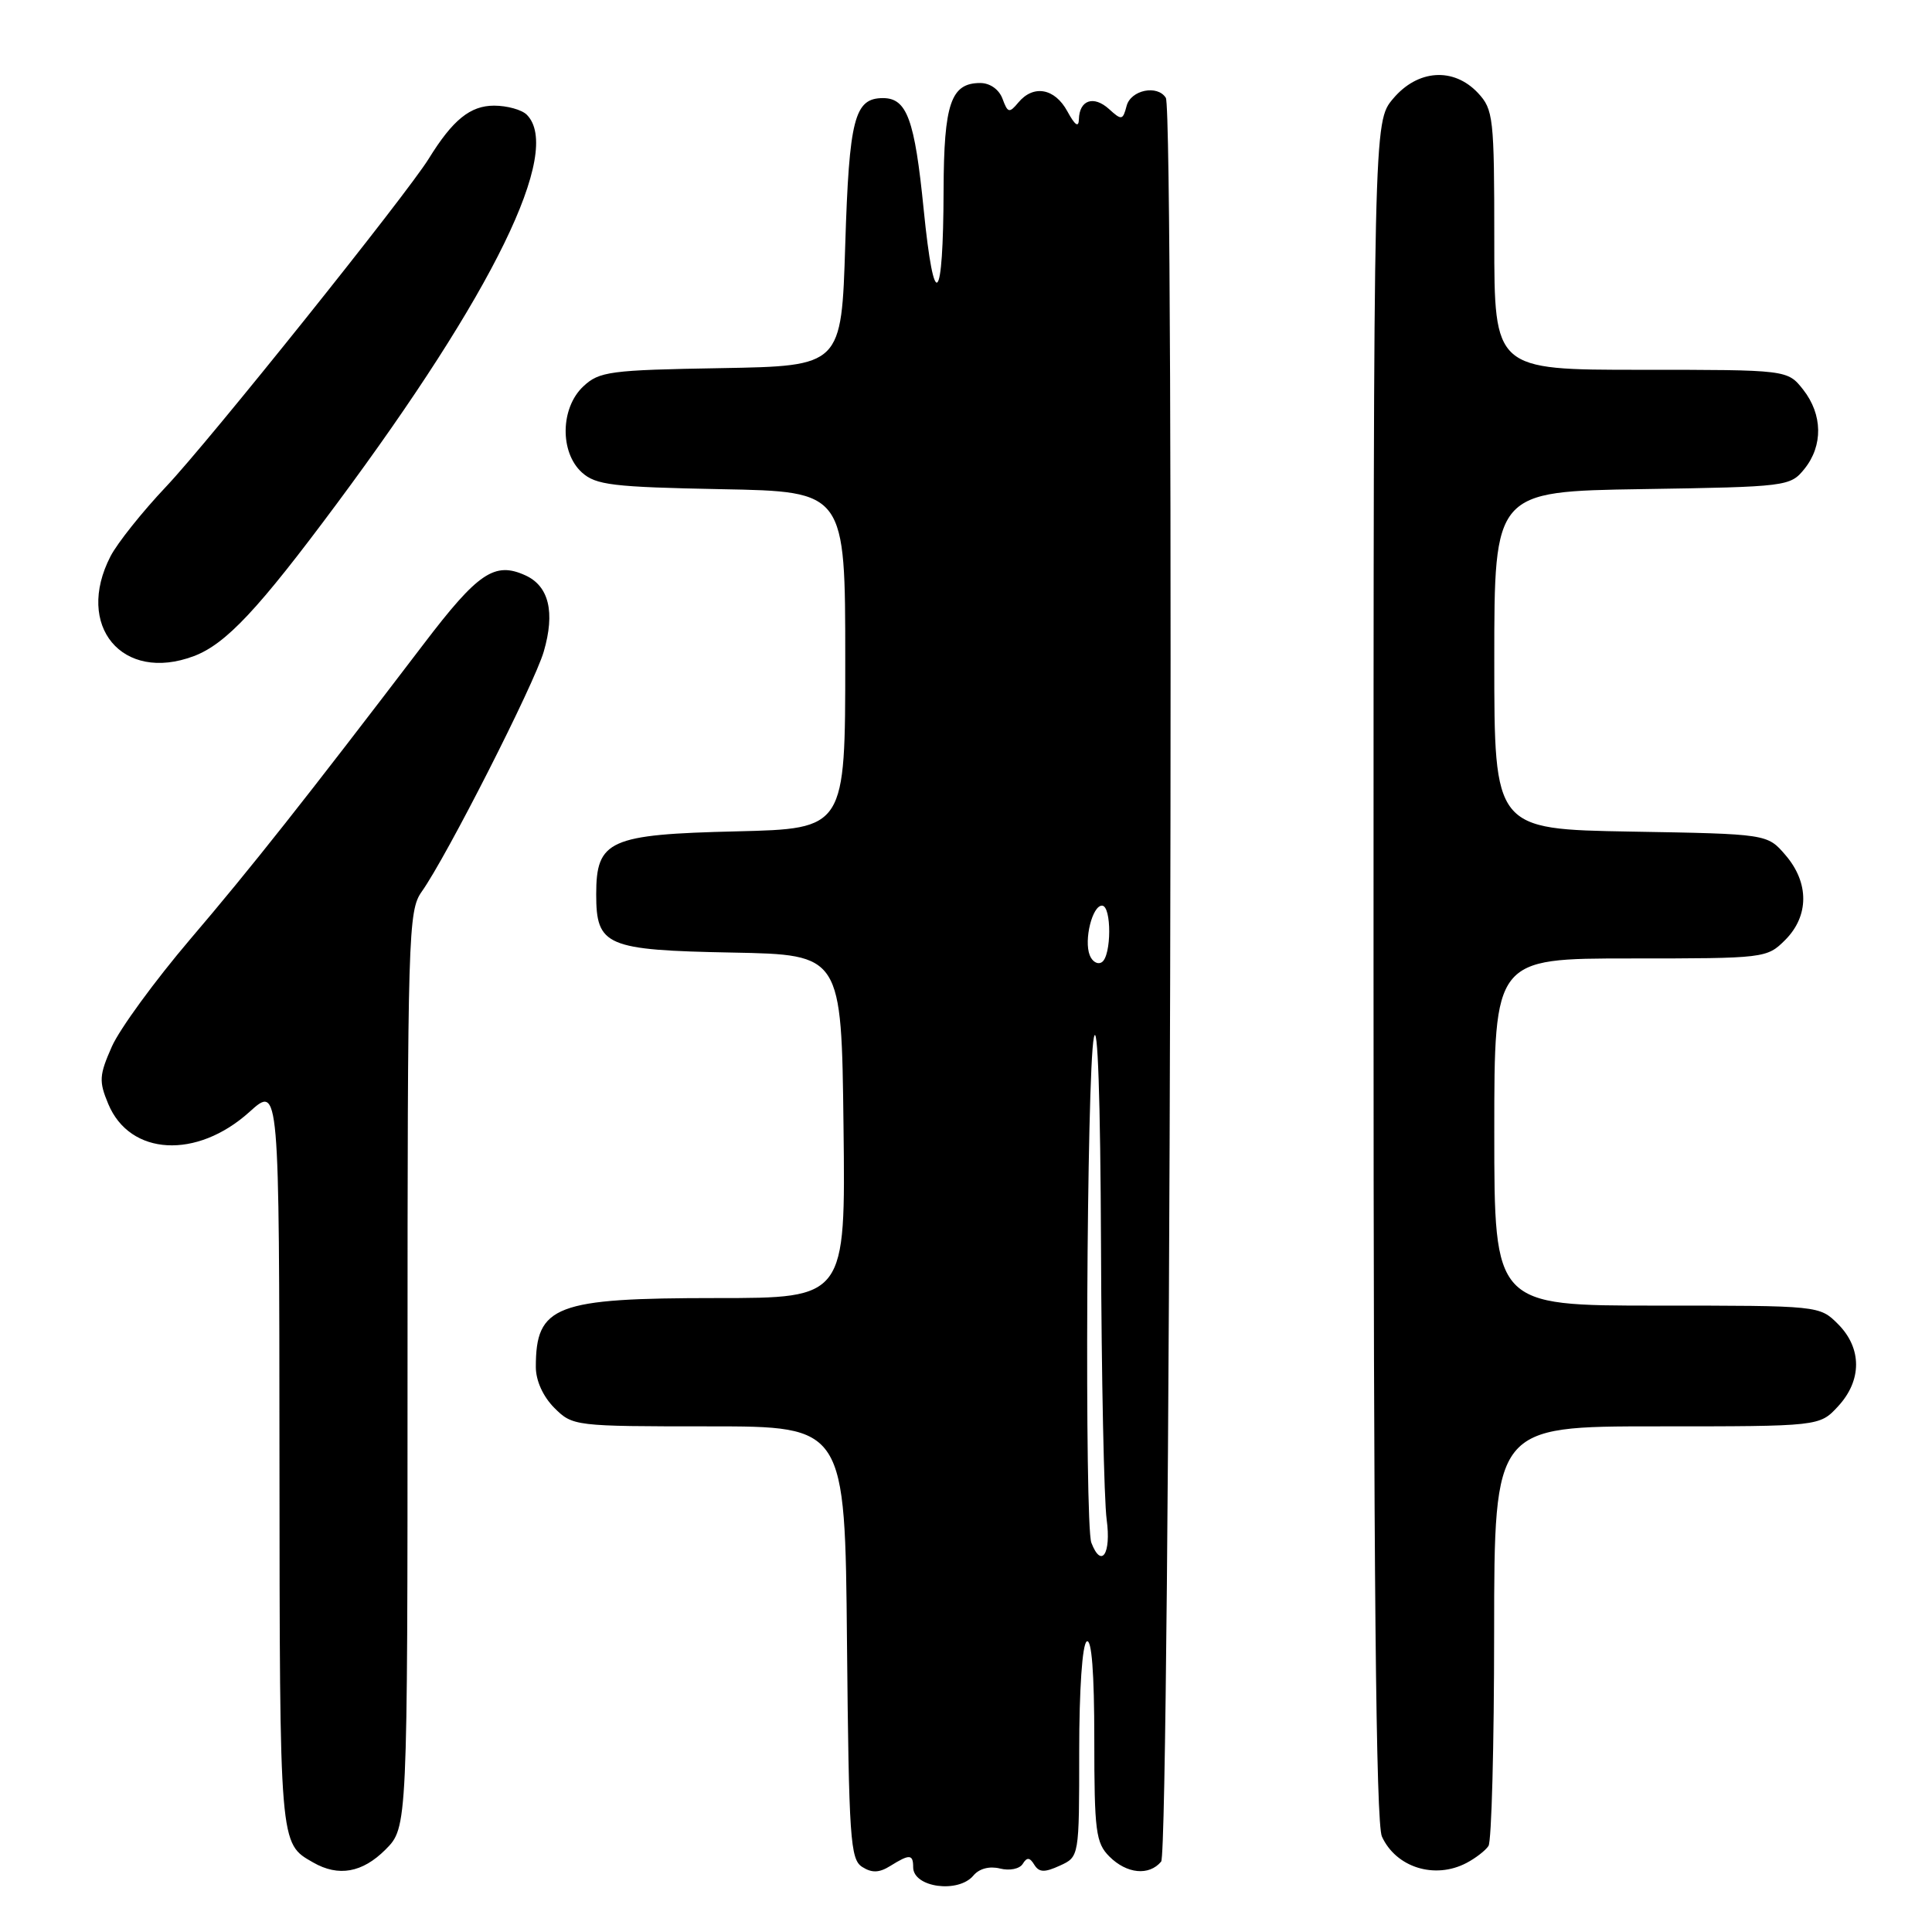 <?xml version="1.0" encoding="UTF-8" standalone="no"?>
<!DOCTYPE svg PUBLIC "-//W3C//DTD SVG 1.1//EN" "http://www.w3.org/Graphics/SVG/1.1/DTD/svg11.dtd" >
<svg xmlns="http://www.w3.org/2000/svg" xmlns:xlink="http://www.w3.org/1999/xlink" version="1.1" viewBox="0 0 256 256">
 <g >
 <path fill="currentColor"
d=" M 128.99 248.51 C 129.75 247.60 131.11 247.24 132.51 247.59 C 133.78 247.91 135.11 247.64 135.52 246.97 C 136.07 246.07 136.45 246.10 137.05 247.09 C 137.69 248.11 138.40 248.14 140.43 247.21 C 143.00 246.04 143.00 246.04 143.00 232.08 C 143.00 223.85 143.41 217.86 144.00 217.50 C 144.65 217.10 145.00 221.66 145.00 230.44 C 145.00 242.67 145.20 244.20 147.00 246.00 C 149.30 248.30 152.26 248.59 153.86 246.67 C 155.04 245.25 155.65 14.86 154.48 12.97 C 153.38 11.19 149.83 11.92 149.28 14.04 C 148.78 15.94 148.62 15.97 146.94 14.44 C 144.91 12.61 143.02 13.25 142.96 15.81 C 142.93 16.95 142.44 16.61 141.43 14.75 C 139.76 11.68 136.93 11.18 134.93 13.59 C 133.74 15.02 133.53 14.97 132.84 13.09 C 132.38 11.85 131.18 11.00 129.89 11.00 C 126.00 11.00 125.07 13.71 125.03 25.17 C 124.99 40.47 123.78 41.64 122.39 27.73 C 121.20 15.81 120.17 13.00 117.00 13.00 C 113.22 13.00 112.52 15.71 112.00 32.40 C 111.50 48.50 111.50 48.50 95.54 48.78 C 80.79 49.03 79.40 49.22 77.29 51.20 C 74.25 54.05 74.16 59.93 77.10 62.60 C 78.95 64.27 81.15 64.54 95.60 64.82 C 112.00 65.13 112.00 65.13 112.00 87.47 C 112.00 109.81 112.00 109.81 97.60 110.16 C 80.71 110.56 79.00 111.33 79.00 118.50 C 79.00 125.35 80.29 125.90 97.05 126.22 C 111.50 126.50 111.50 126.50 111.77 149.25 C 112.04 172.00 112.04 172.00 94.97 172.00 C 73.57 172.00 71.00 172.98 71.00 181.13 C 71.00 182.94 71.95 185.04 73.45 186.55 C 75.88 188.97 76.13 189.00 93.94 189.00 C 111.97 189.00 111.97 189.00 112.23 217.64 C 112.48 243.64 112.66 246.38 114.25 247.38 C 115.54 248.20 116.51 248.16 117.98 247.24 C 120.53 245.65 121.00 245.68 121.00 247.42 C 121.00 250.10 126.99 250.92 128.99 248.51 Z  M 51.08 245.08 C 54.00 242.15 54.00 242.15 54.00 181.48 C 54.00 123.66 54.09 120.68 55.88 118.15 C 59.18 113.51 70.79 90.66 72.05 86.34 C 73.57 81.12 72.74 77.66 69.62 76.24 C 65.54 74.38 63.35 75.86 56.12 85.36 C 40.40 105.98 33.27 115.00 25.19 124.47 C 20.52 129.96 15.85 136.35 14.82 138.68 C 13.14 142.48 13.09 143.28 14.35 146.29 C 17.21 153.15 26.07 153.64 33.06 147.33 C 37.00 143.77 37.00 143.77 37.03 193.13 C 37.07 244.89 37.01 244.22 41.50 246.79 C 44.85 248.71 48.01 248.15 51.08 245.08 Z  M 194.32 246.85 C 195.52 246.22 196.83 245.21 197.23 244.60 C 197.64 244.00 197.98 231.24 197.98 216.25 C 198.00 189.00 198.00 189.00 219.55 189.00 C 241.10 189.00 241.10 189.00 243.55 186.35 C 246.74 182.91 246.73 178.64 243.55 175.45 C 241.09 173.00 241.09 173.00 219.55 173.00 C 198.00 173.00 198.00 173.00 198.00 150.00 C 198.00 127.00 198.00 127.00 216.05 127.00 C 233.87 127.00 234.12 126.97 236.55 124.55 C 239.72 121.37 239.74 116.97 236.59 113.31 C 234.18 110.50 234.18 110.50 216.09 110.19 C 198.00 109.87 198.00 109.87 198.00 87.50 C 198.00 65.12 198.00 65.12 217.59 64.81 C 236.80 64.51 237.22 64.45 239.09 62.14 C 241.58 59.06 241.52 54.93 238.93 51.63 C 236.85 49.00 236.85 49.00 217.43 49.00 C 198.00 49.00 198.00 49.00 198.00 31.81 C 198.00 15.55 197.88 14.51 195.83 12.31 C 192.60 8.88 187.85 9.20 184.59 13.08 C 182.00 16.15 182.00 16.15 182.00 128.53 C 182.00 208.99 182.32 241.60 183.11 243.35 C 184.98 247.45 190.12 249.06 194.32 246.85 Z  M 25.68 86.94 C 29.93 85.34 34.21 80.77 44.63 66.74 C 65.40 38.78 74.58 19.98 69.80 15.20 C 69.14 14.54 67.19 14.00 65.47 14.00 C 62.31 14.00 59.99 15.88 56.81 21.03 C 53.85 25.81 27.67 58.51 21.99 64.50 C 18.86 67.81 15.56 71.95 14.65 73.70 C 9.88 82.93 16.21 90.51 25.68 86.94 Z  M 144.61 204.42 C 143.69 202.03 143.99 142.10 144.94 137.50 C 145.45 135.03 145.81 145.57 145.89 165.11 C 145.95 182.50 146.29 198.81 146.64 201.36 C 147.26 205.90 145.94 207.89 144.61 204.42 Z  M 144.39 126.56 C 143.61 124.54 144.74 120.00 146.02 120.00 C 147.31 120.00 147.29 126.70 145.99 127.50 C 145.44 127.85 144.72 127.42 144.39 126.56 Z "/>
</g>
</svg>